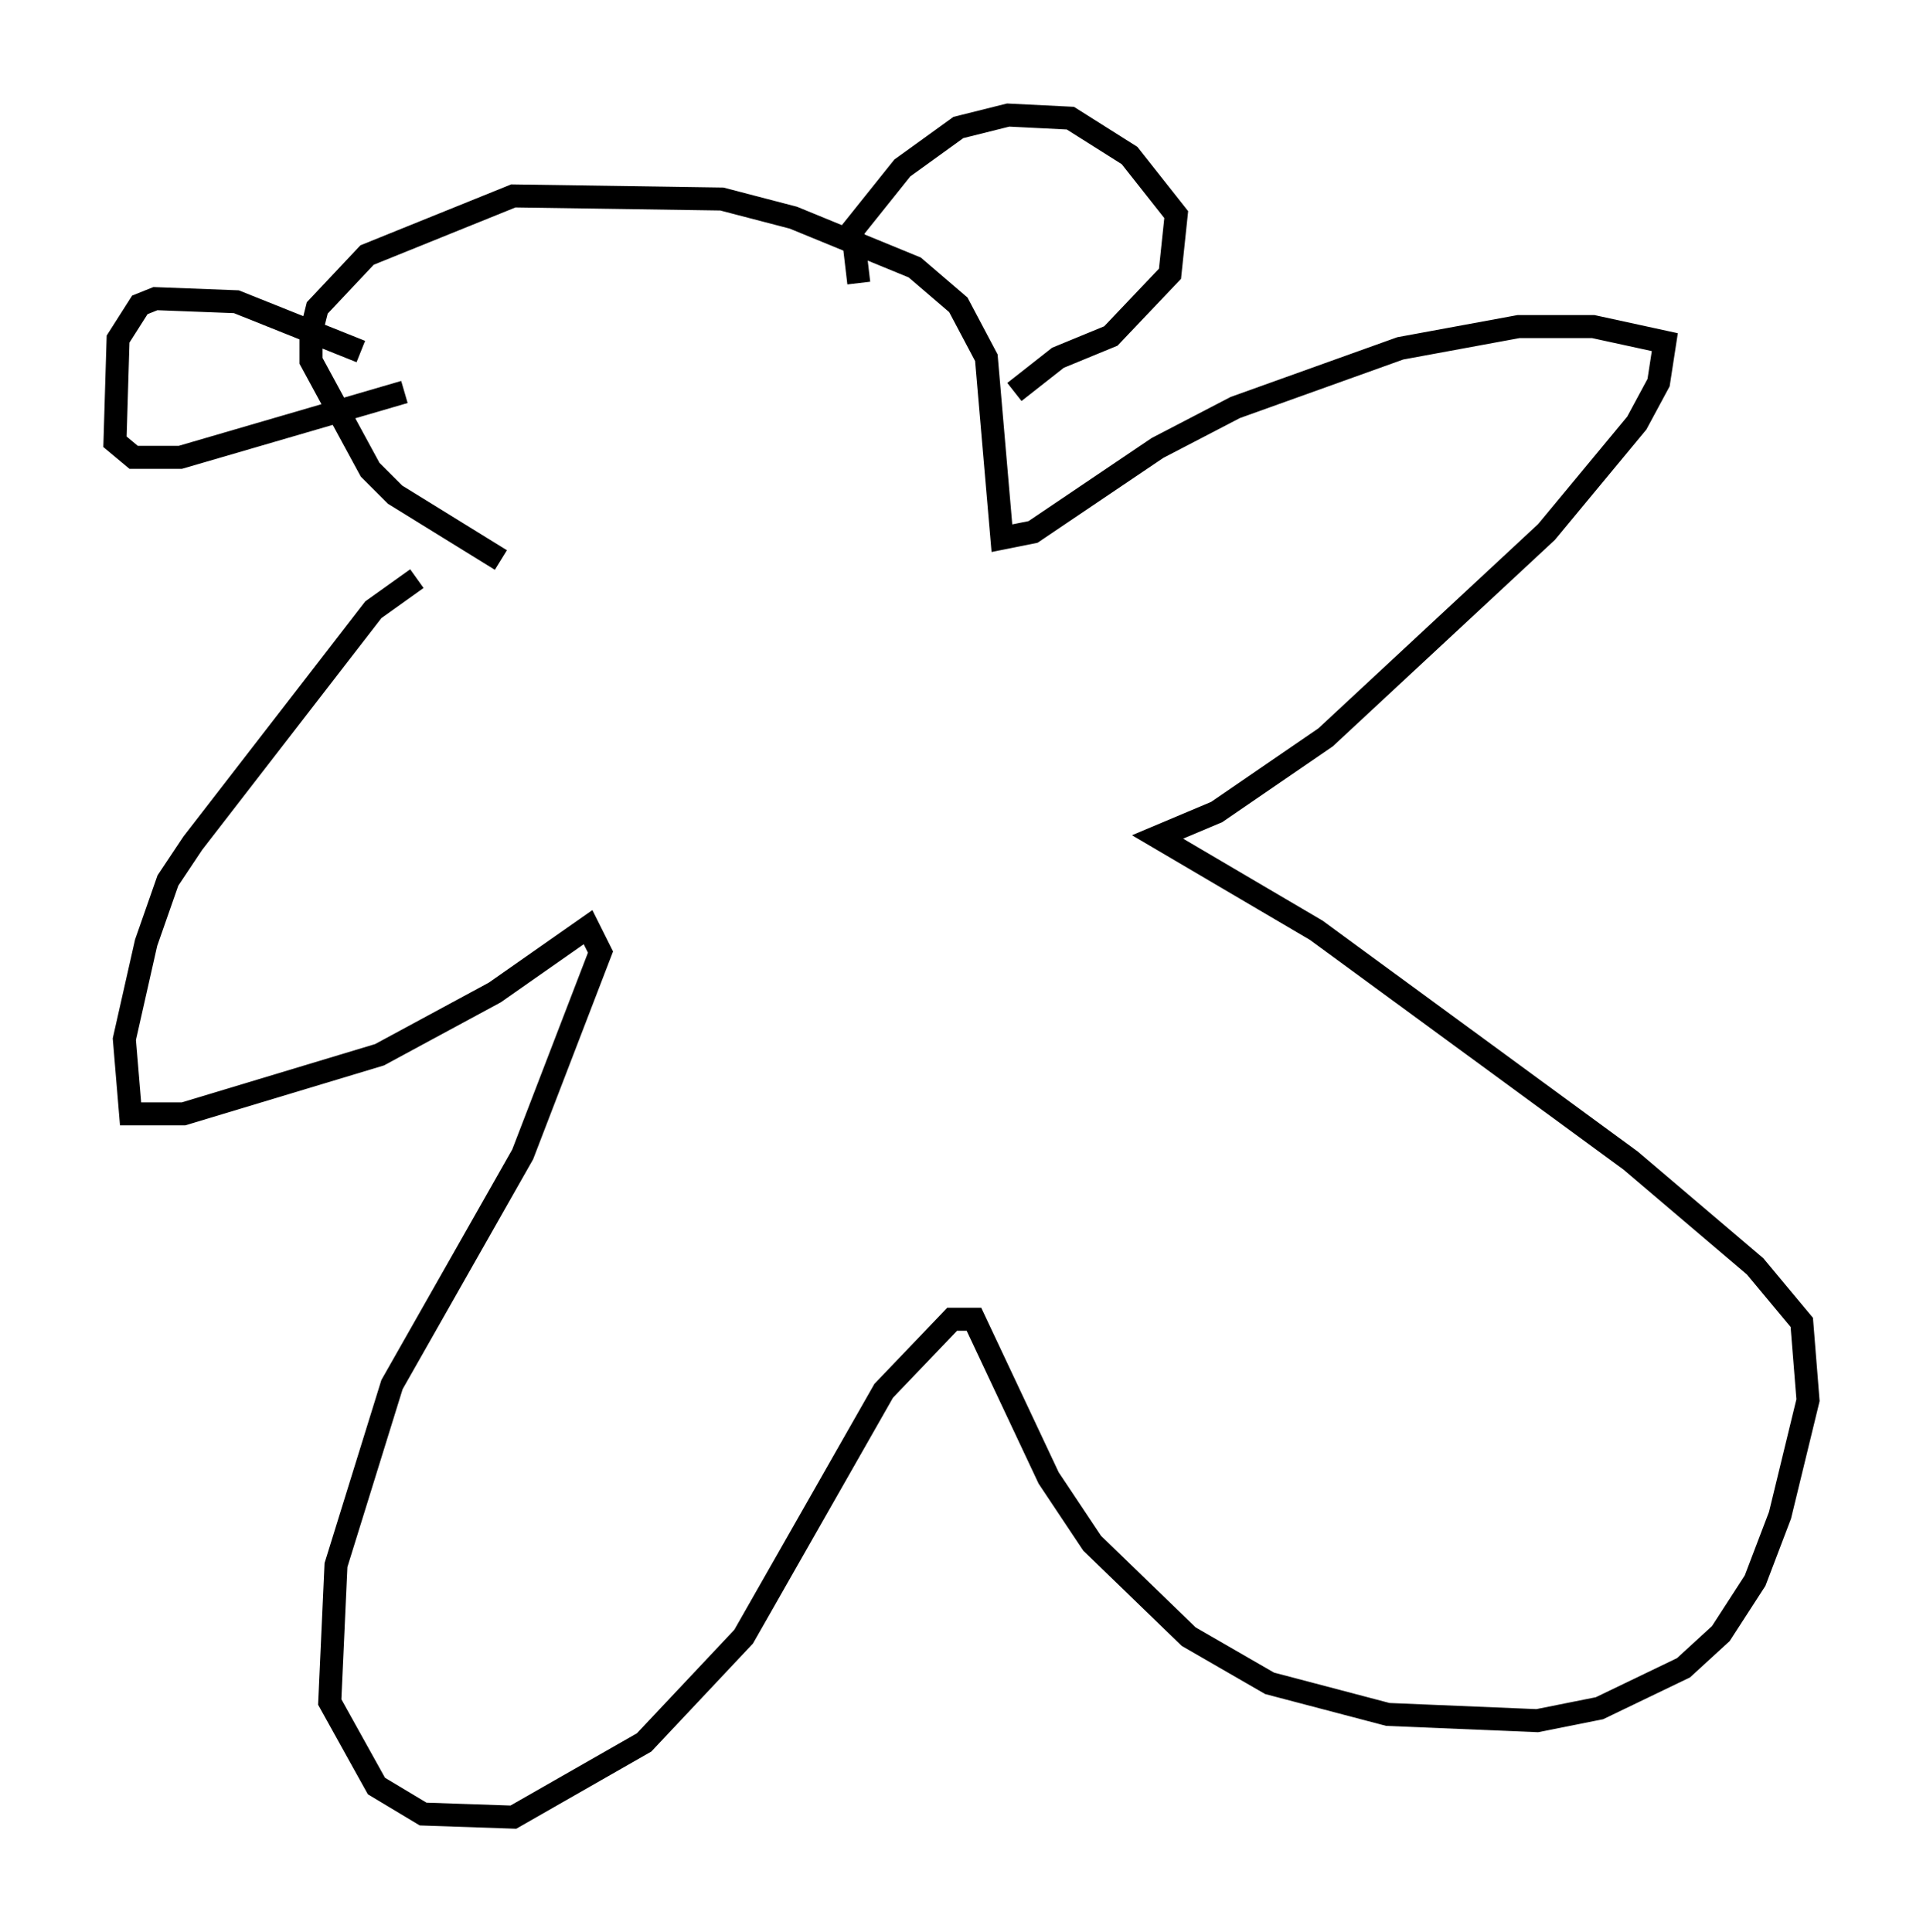 <?xml version="1.0" encoding="utf-8" ?>
<svg baseProfile="full" height="84.018" version="1.1" width="83.612" xmlns="http://www.w3.org/2000/svg" xmlns:ev="http://www.w3.org/2001/xml-events" xmlns:xlink="http://www.w3.org/1999/xlink"><defs /><rect fill="white" height="84.018" width="83.612" x="0" y="0" /><path d="M20.291, 25.297 m-2.165, -0.135 l-1.894, 1.353 -7.848, 10.149 l-1.083, 1.624 -0.947, 2.706 l-0.947, 4.195 0.271, 3.248 l2.3, 0.0 8.525, -2.571 l5.007, -2.706 4.059, -2.842 l0.541, 1.083 -3.383, 8.796 l-5.683, 10.013 -2.436, 7.848 l-0.271, 5.954 2.03, 3.654 l2.03, 1.218 3.924, 0.135 l5.683, -3.248 4.33, -4.601 l6.089, -10.69 2.977, -3.112 l0.947, 0.0 3.248, 6.901 l1.894, 2.842 4.195, 4.059 l3.518, 2.03 5.142, 1.353 l6.495, 0.271 2.706, -0.541 l3.654, -1.759 1.624, -1.488 l1.488, -2.3 1.083, -2.842 l1.218, -5.007 -0.271, -3.383 l-2.03, -2.436 -5.413, -4.601 l-13.667, -10.013 -6.901, -4.059 l2.571, -1.083 4.736, -3.248 l9.607, -8.931 3.924, -4.736 l0.947, -1.759 0.271, -1.759 l-3.112, -0.677 -3.248, 0.0 l-5.142, 0.947 -7.172, 2.571 l-3.383, 1.759 -5.413, 3.654 l-1.353, 0.271 -0.677, -7.848 l-1.218, -2.3 -1.894, -1.624 l-5.277, -2.165 -3.112, -0.812 l-9.066, -0.135 -6.36, 2.571 l-2.165, 2.3 -0.271, 1.083 l0.0, 1.218 2.571, 4.736 l1.083, 1.083 4.601, 2.842 m-6.089, -9.066 l-5.413, -2.165 -3.518, -0.135 l-0.677, 0.271 -0.947, 1.488 l-0.135, 4.465 0.812, 0.677 l2.03, 0.0 9.743, -2.842 m19.756, -4.736 l-0.271, -2.3 2.165, -2.706 l2.436, -1.759 2.165, -0.541 l2.706, 0.135 2.571, 1.624 l2.03, 2.571 -0.271, 2.571 l-2.571, 2.706 -2.3, 0.947 l-1.894, 1.488 " fill="none" stroke="black" stroke-width="1" /></svg>